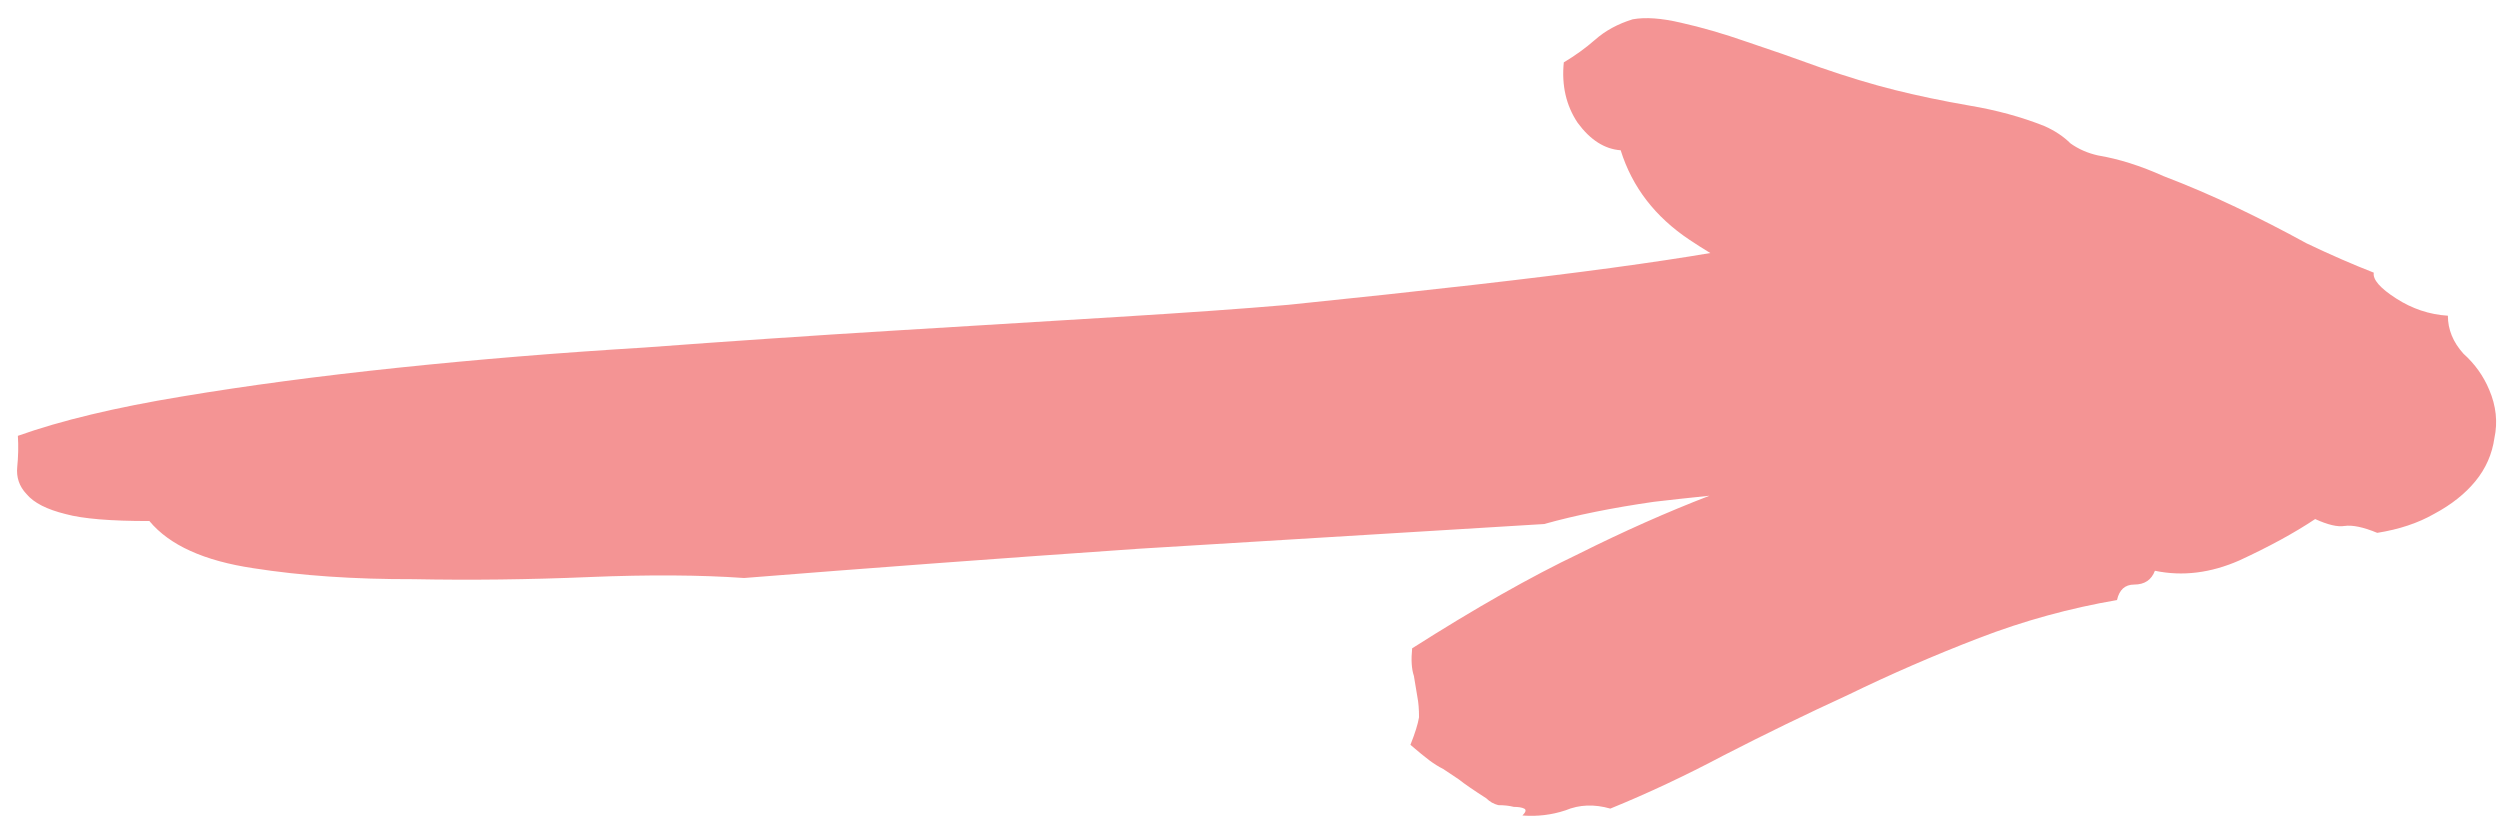 <svg width="85" height="28" viewBox="0 0 85 28" fill="none" xmlns="http://www.w3.org/2000/svg">
<path d="M83.755 12.023C83.404 11.633 83.228 11.203 83.228 10.734C82.603 10.695 82.017 10.5 81.47 10.148C80.923 9.797 80.669 9.504 80.708 9.27C80.005 8.996 79.243 8.664 78.423 8.273C77.642 7.844 76.841 7.434 76.021 7.043C75.201 6.652 74.38 6.301 73.56 5.988C72.779 5.637 72.036 5.402 71.333 5.285C70.982 5.207 70.669 5.07 70.396 4.875C70.161 4.641 69.868 4.445 69.517 4.289C68.736 3.977 67.876 3.742 66.939 3.586C66.04 3.43 65.201 3.254 64.419 3.059C63.638 2.863 62.798 2.609 61.9 2.297C61.04 1.984 60.2 1.691 59.38 1.418C58.599 1.145 57.857 0.93 57.154 0.773C56.49 0.617 55.943 0.578 55.513 0.656C55.005 0.812 54.575 1.047 54.224 1.359C53.911 1.633 53.56 1.887 53.169 2.121C53.091 2.902 53.247 3.586 53.638 4.172C54.068 4.758 54.556 5.07 55.103 5.109C55.493 6.359 56.275 7.375 57.447 8.156C57.677 8.31 57.911 8.458 58.15 8.603C57.249 8.757 56.134 8.925 54.804 9.106C52.192 9.461 48.524 9.88 43.8 10.364C42.262 10.497 40.324 10.634 37.985 10.777L30.368 11.242C27.63 11.409 24.806 11.601 21.899 11.817C18.989 11.994 16.198 12.223 13.523 12.504C10.849 12.784 8.406 13.11 6.195 13.479C3.928 13.852 2.065 14.299 0.608 14.818C0.629 15.169 0.622 15.521 0.586 15.876C0.551 16.23 0.655 16.537 0.9 16.796C1.147 17.094 1.591 17.321 2.23 17.478C2.813 17.638 3.762 17.717 5.079 17.715C5.759 18.535 6.937 19.069 8.613 19.319C10.232 19.573 12.043 19.697 14.047 19.692C15.997 19.73 18 19.706 20.056 19.619C22.055 19.537 23.802 19.547 25.298 19.652C29.458 19.32 33.933 18.988 38.723 18.657L52.501 17.817C53.571 17.517 54.815 17.265 56.235 17.061C56.848 16.989 57.477 16.921 58.122 16.855C56.68 17.411 55.205 18.066 53.697 18.82C52.056 19.602 50.161 20.676 48.013 22.043C47.974 22.434 47.993 22.746 48.072 22.98L48.189 23.684C48.228 23.879 48.247 24.113 48.247 24.387C48.208 24.621 48.111 24.934 47.954 25.324C48.228 25.559 48.443 25.734 48.599 25.852C48.755 25.969 48.911 26.066 49.068 26.145L49.595 26.496C49.79 26.652 50.103 26.867 50.532 27.141C50.65 27.258 50.786 27.336 50.943 27.375C51.138 27.375 51.314 27.395 51.47 27.434C51.626 27.434 51.743 27.453 51.822 27.492C51.9 27.531 51.88 27.609 51.763 27.727C52.271 27.766 52.759 27.707 53.228 27.551C53.697 27.355 54.204 27.336 54.751 27.492C56.001 26.984 57.29 26.379 58.618 25.676C59.986 24.973 61.392 24.289 62.837 23.625C64.282 22.922 65.767 22.277 67.29 21.691C68.814 21.105 70.376 20.676 71.978 20.402C72.056 20.051 72.251 19.875 72.564 19.875C72.915 19.875 73.15 19.719 73.267 19.406C74.204 19.602 75.161 19.484 76.138 19.055C77.154 18.586 78.013 18.117 78.716 17.648C79.146 17.844 79.478 17.922 79.712 17.883C79.986 17.844 80.357 17.922 80.826 18.117C81.568 18 82.212 17.785 82.759 17.473C83.345 17.16 83.814 16.789 84.165 16.359C84.517 15.93 84.732 15.441 84.81 14.895C84.927 14.348 84.868 13.801 84.634 13.254C84.439 12.785 84.146 12.375 83.755 12.023Z" fill="#ED5858" fill-opacity="0.64"/>
</svg>
